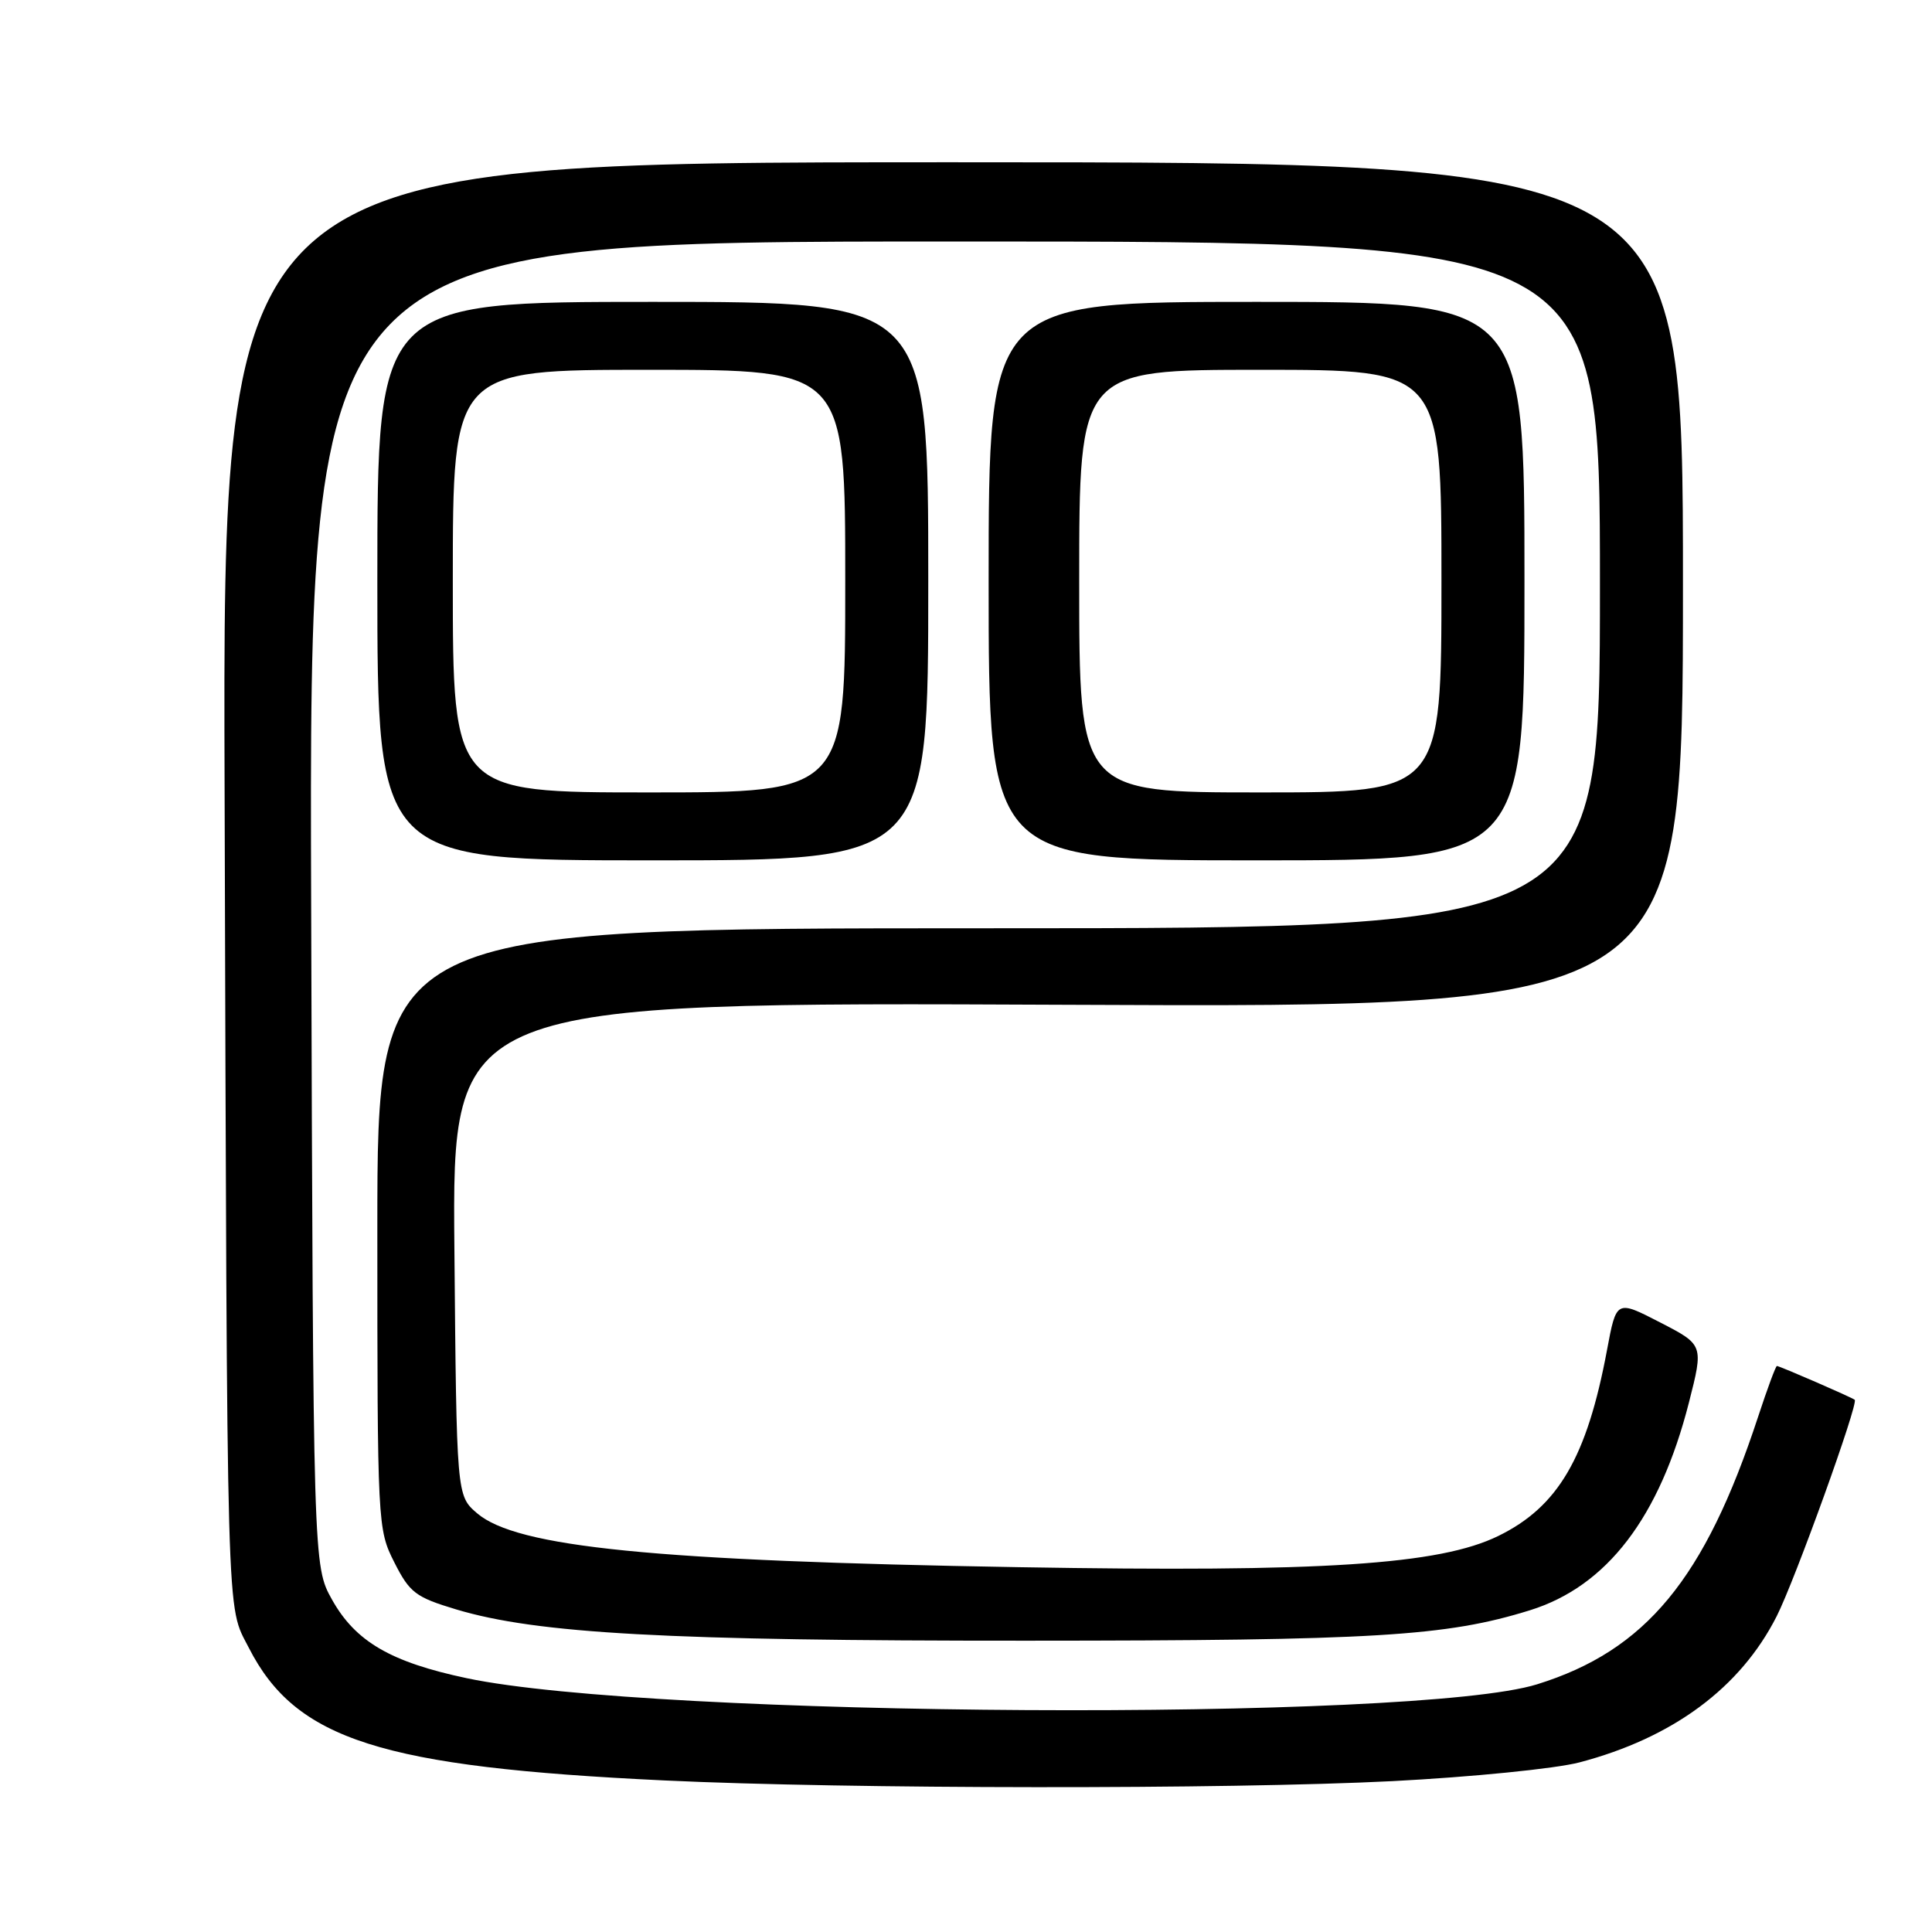 <?xml version="1.0" encoding="UTF-8" standalone="no"?>
<!DOCTYPE svg PUBLIC "-//W3C//DTD SVG 1.1//EN" "http://www.w3.org/Graphics/SVG/1.1/DTD/svg11.dtd" >
<svg xmlns="http://www.w3.org/2000/svg" xmlns:xlink="http://www.w3.org/1999/xlink" version="1.1" viewBox="0 0 256 256">
 <g >
 <path fill="currentColor"
d=" M 184.50 236.01 C 194.95 235.47 206.10 234.36 209.27 233.53 C 221.65 230.28 230.61 223.65 235.42 214.16 C 237.83 209.41 246.30 185.92 245.76 185.48 C 245.38 185.16 235.80 181.00 235.45 181.00 C 235.29 181.00 234.17 184.04 232.95 187.75 C 225.89 209.24 218.07 218.70 203.67 223.18 C 187.67 228.16 86.51 227.58 61.85 222.37 C 51.78 220.24 47.11 217.52 44.00 211.97 C 41.50 207.50 41.50 207.50 41.23 119.75 C 40.96 32.00 40.96 32.00 126.48 32.00 C 212.00 32.00 212.00 32.00 212.00 77.50 C 212.00 123.00 212.00 123.00 131.00 123.00 C 50.00 123.00 50.00 123.00 50.00 162.79 C 50.00 202.07 50.03 202.63 52.25 207.02 C 54.28 211.04 55.07 211.64 60.43 213.25 C 71.15 216.47 88.51 217.42 136.00 217.40 C 182.24 217.39 191.61 216.82 202.72 213.37 C 212.92 210.20 219.90 201.08 223.79 185.85 C 225.74 178.20 225.74 178.20 219.96 175.22 C 214.18 172.24 214.18 172.24 212.94 178.87 C 210.28 193.12 206.47 199.64 198.54 203.52 C 190.73 207.34 175.23 208.35 135.00 207.66 C 86.71 206.84 68.46 205.02 63.21 200.51 C 60.50 198.18 60.50 198.18 60.21 165.48 C 59.92 132.78 59.92 132.78 141.46 133.14 C 223.00 133.51 223.00 133.51 223.00 77.51 C 223.00 21.50 223.00 21.50 126.25 21.50 C 29.50 21.50 29.50 21.50 29.76 104.50 C 30.11 217.70 29.96 212.45 32.97 218.34 C 39.20 230.54 50.49 234.14 88.07 235.92 C 112.32 237.07 162.78 237.11 184.50 236.01 Z  M 123.00 77.00 C 123.00 40.00 123.00 40.00 86.50 40.00 C 50.00 40.00 50.00 40.00 50.00 77.00 C 50.00 114.00 50.00 114.00 86.50 114.00 C 123.00 114.00 123.00 114.00 123.00 77.00 Z  M 202.00 77.00 C 202.00 40.00 202.00 40.00 166.50 40.00 C 131.00 40.00 131.00 40.00 131.00 77.00 C 131.00 114.00 131.00 114.00 166.50 114.00 C 202.00 114.00 202.00 114.00 202.00 77.00 Z  M 60.00 77.00 C 60.00 49.00 60.00 49.00 86.00 49.00 C 112.00 49.00 112.00 49.00 112.00 77.00 C 112.00 105.00 112.00 105.00 86.00 105.00 C 60.00 105.00 60.00 105.00 60.00 77.00 Z  M 143.00 77.00 C 143.00 49.00 143.00 49.00 167.00 49.00 C 191.00 49.00 191.00 49.00 191.00 77.00 C 191.00 105.00 191.00 105.00 167.00 105.00 C 143.00 105.00 143.00 105.00 143.00 77.00 Z "/>
</g>
</svg>